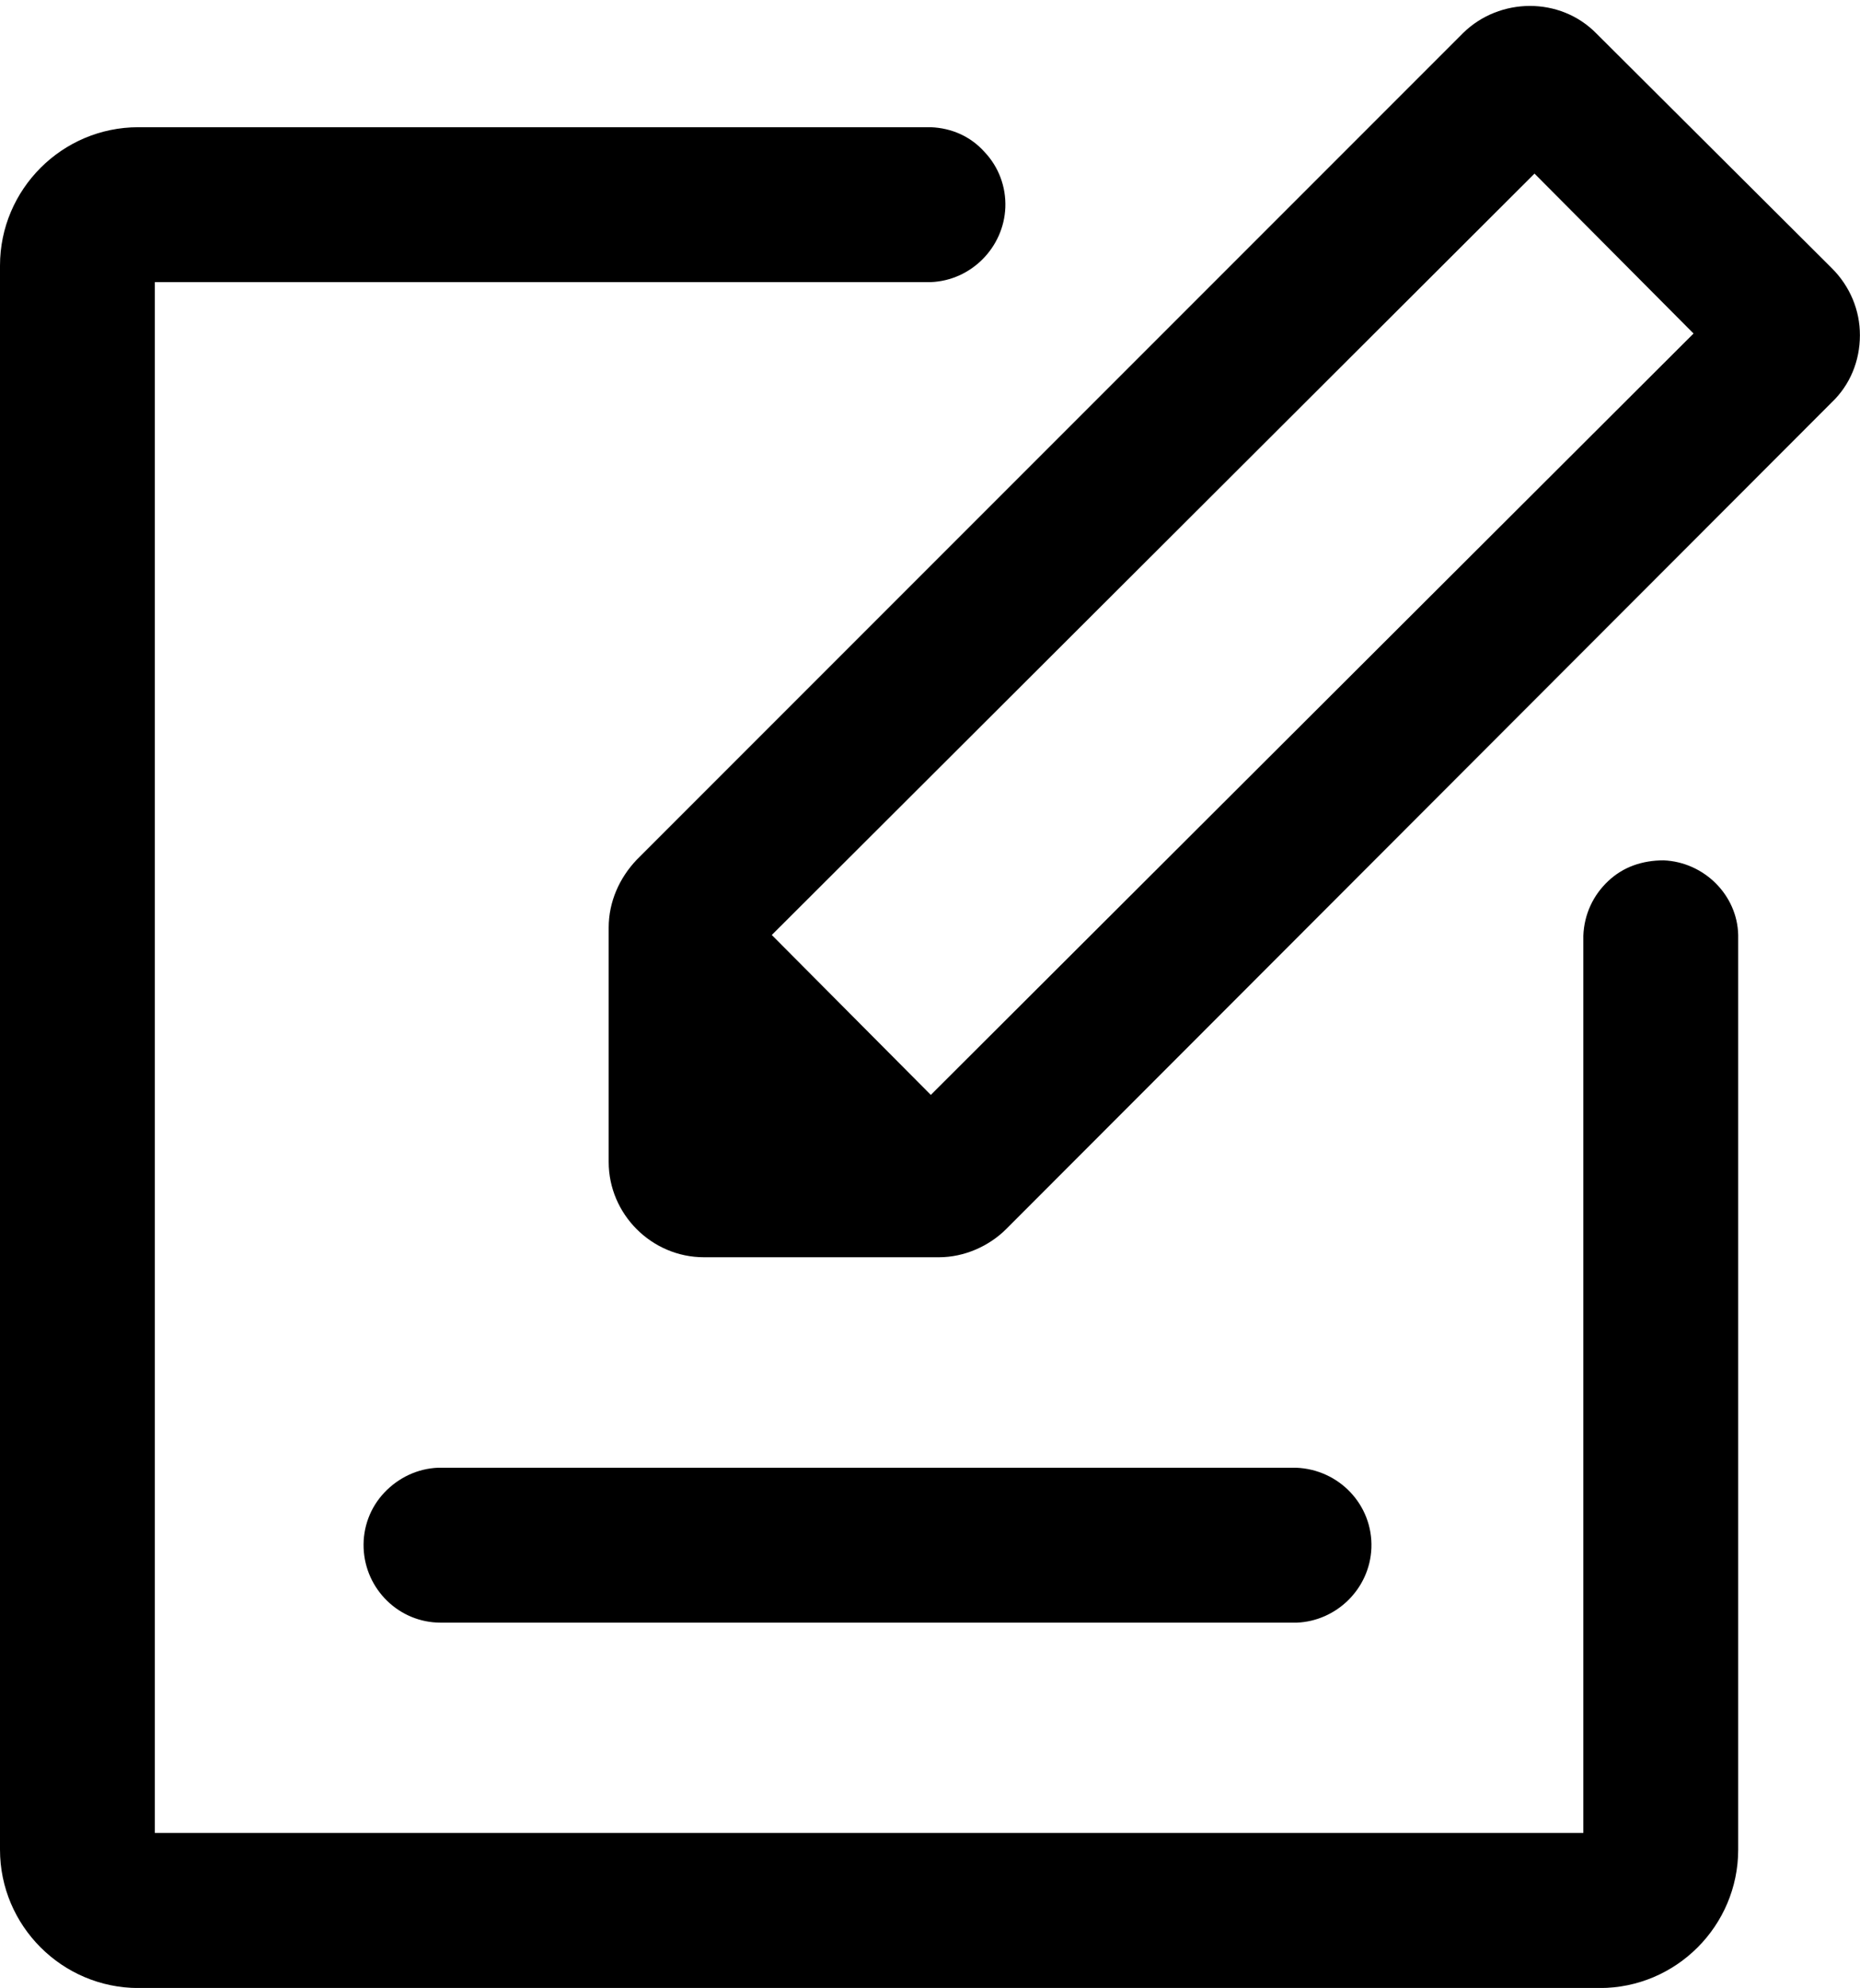 <?xml version="1.0" encoding="iso-8859-1"?>
<!-- Generator: Adobe Illustrator 25.3.1, SVG Export Plug-In . SVG Version: 6.00 Build 0)  -->
<svg version="1.1" id="Layer_1" xmlns="http://www.w3.org/2000/svg" xmlns:xlink="http://www.w3.org/1999/xlink" x="0px" y="0px"
	 viewBox="0 0 20.492 21.893" style="enable-background:new 0 0 20.492 21.893;" xml:space="preserve">
<path d="M15.109,17.049c-0.018,0.447-0.383,0.803-0.821,0.821H4.854c-0.456,0-0.83-0.365-0.848-0.821
	c-0.009-0.228,0.073-0.447,0.228-0.611c0.155-0.164,0.365-0.265,0.593-0.274h9.452C14.753,16.182,15.127,16.574,15.109,17.049z"/>
<path d="M20.181,2.953L17.59,0.371c-0.401-0.411-1.068-0.401-1.469-0.009L7.016,9.467
	c-0.192,0.201-0.31,0.465-0.31,0.748v2.582c0,0.575,0.474,1.049,1.049,1.049h2.591c0.274,0,0.547-0.119,0.739-0.31l9.096-9.105
	c0.201-0.192,0.31-0.456,0.31-0.739C20.492,3.418,20.382,3.153,20.181,2.953z M18.658,3.673l-8.403,8.385l-1.752-1.761l8.403-8.385
	L18.658,3.673z"/>
<path d="M19.15,10.297V20.37c0,0.839-0.684,1.524-1.524,1.524H1.524C0.684,21.893,0,21.209,0,20.37V2.925
	c0-0.839,0.684-1.524,1.524-1.524h8.731c0.228,0.009,0.438,0.1,0.593,0.274c0.155,0.164,0.237,0.383,0.228,0.611
	c-0.018,0.438-0.374,0.803-0.821,0.821H1.706v17.079h15.738v-9.881c0.009-0.237,0.109-0.447,0.274-0.602
	c0.164-0.155,0.374-0.228,0.611-0.228C18.776,9.494,19.141,9.859,19.15,10.297z"/>
</svg>
